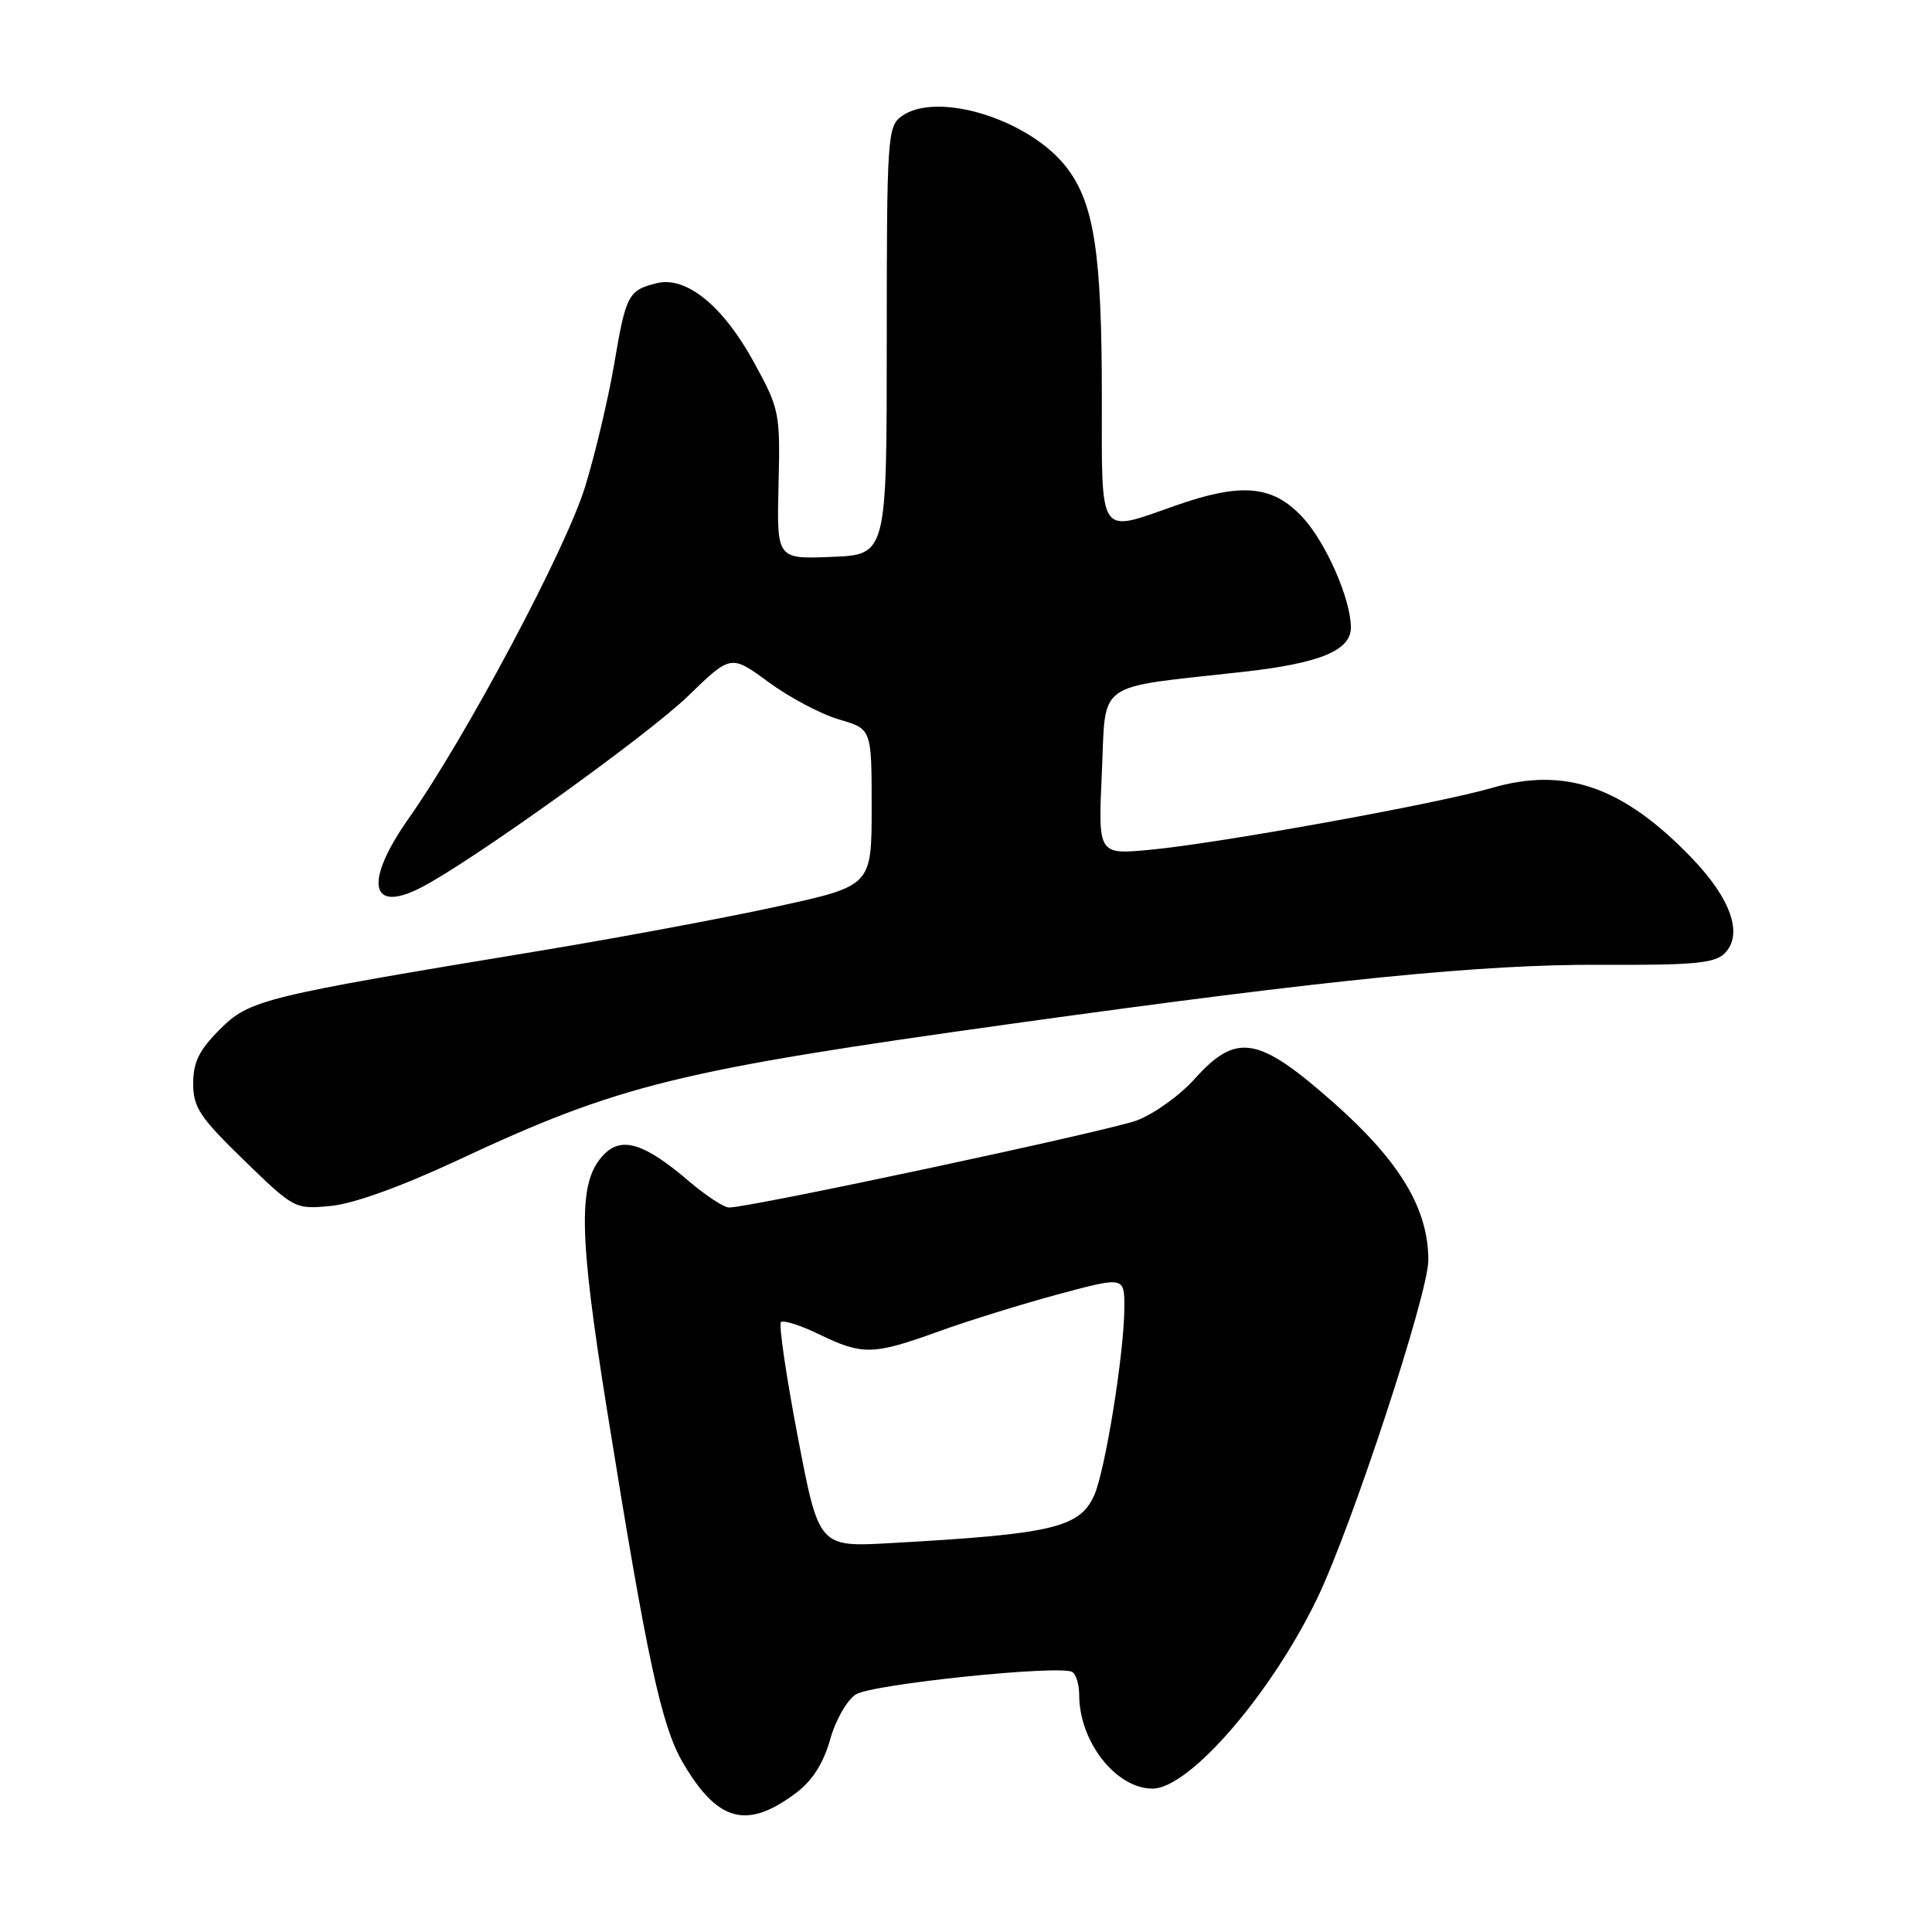 <?xml version="1.0" encoding="UTF-8" standalone="no"?>
<!DOCTYPE svg PUBLIC "-//W3C//DTD SVG 1.1//EN" "http://www.w3.org/Graphics/SVG/1.1/DTD/svg11.dtd" >
<svg xmlns="http://www.w3.org/2000/svg" xmlns:xlink="http://www.w3.org/1999/xlink" version="1.1" viewBox="0 0 256 256">
 <g >
 <path fill="currentColor"
d=" M 105.60 237.48 C 107.66 235.92 109.14 233.56 110.00 230.49 C 110.72 227.91 112.24 225.26 113.40 224.52 C 115.59 223.15 140.49 220.57 142.09 221.55 C 142.59 221.86 143.00 223.23 143.00 224.59 C 143.00 230.78 147.87 237.00 152.72 237.00 C 157.60 237.00 168.48 224.40 174.57 211.72 C 179.15 202.18 189.25 171.44 189.26 167.00 C 189.28 160.21 185.52 153.92 176.81 146.20 C 166.74 137.27 163.86 136.76 158.29 142.97 C 156.33 145.15 152.88 147.63 150.61 148.47 C 146.81 149.88 99.43 160.00 96.61 160.00 C 95.92 160.00 93.53 158.43 91.29 156.52 C 85.46 151.53 82.44 150.56 80.09 152.91 C 76.54 156.46 76.61 163.04 80.47 187.06 C 85.74 219.90 87.64 228.72 90.50 233.59 C 95.12 241.48 99.03 242.48 105.60 237.48 Z  M 60.59 153.76 C 82.17 143.68 89.69 141.83 134.50 135.59 C 176.47 129.75 196.37 127.76 212.22 127.84 C 224.38 127.90 227.22 127.64 228.52 126.33 C 231.02 123.83 229.39 119.11 224.15 113.67 C 215.07 104.24 207.42 101.57 197.66 104.41 C 190.49 106.50 161.36 111.77 152.39 112.60 C 145.50 113.25 145.50 113.25 146.00 102.40 C 146.57 90.01 144.85 91.24 164.67 89.03 C 174.86 87.90 179.00 86.20 179.00 83.16 C 179.00 79.38 175.65 71.77 172.52 68.46 C 168.60 64.29 164.47 63.93 155.74 67.00 C 145.44 70.62 146.00 71.44 146.00 52.64 C 146.00 33.60 144.99 26.99 141.36 22.23 C 136.47 15.82 124.13 11.99 119.44 15.42 C 117.60 16.77 117.50 18.28 117.50 45.17 C 117.50 73.50 117.50 73.50 110.21 73.79 C 102.92 74.09 102.92 74.09 103.16 64.24 C 103.39 54.65 103.30 54.22 99.87 47.95 C 95.80 40.52 90.92 36.56 87.03 37.52 C 83.26 38.45 82.93 39.07 81.40 48.15 C 80.62 52.74 78.88 60.10 77.53 64.50 C 74.99 72.76 61.76 97.63 54.17 108.42 C 48.22 116.86 48.99 121.13 55.82 117.59 C 62.54 114.12 85.87 97.38 91.17 92.23 C 96.85 86.72 96.85 86.72 101.87 90.41 C 104.64 92.44 108.84 94.66 111.20 95.34 C 115.50 96.59 115.50 96.59 115.50 106.98 C 115.50 117.38 115.50 117.38 103.00 120.11 C 96.12 121.62 81.95 124.26 71.50 125.99 C 34.72 132.06 33.06 132.47 29.12 136.41 C 26.38 139.15 25.60 140.74 25.60 143.57 C 25.60 146.74 26.46 148.03 32.32 153.73 C 39.00 160.21 39.07 160.25 43.86 159.79 C 46.86 159.50 53.19 157.22 60.59 153.76 Z  M 105.71 190.38 C 104.17 182.33 103.17 175.50 103.48 175.19 C 103.79 174.88 106.07 175.61 108.55 176.81 C 114.28 179.59 115.71 179.56 124.38 176.42 C 128.30 175.00 135.44 172.79 140.25 171.49 C 149.00 169.14 149.00 169.14 148.98 173.32 C 148.96 179.33 146.42 195.03 144.96 198.20 C 143.02 202.44 139.37 203.28 118.00 204.47 C 108.50 205.00 108.50 205.00 105.71 190.38 Z "/>
</g>
</svg>